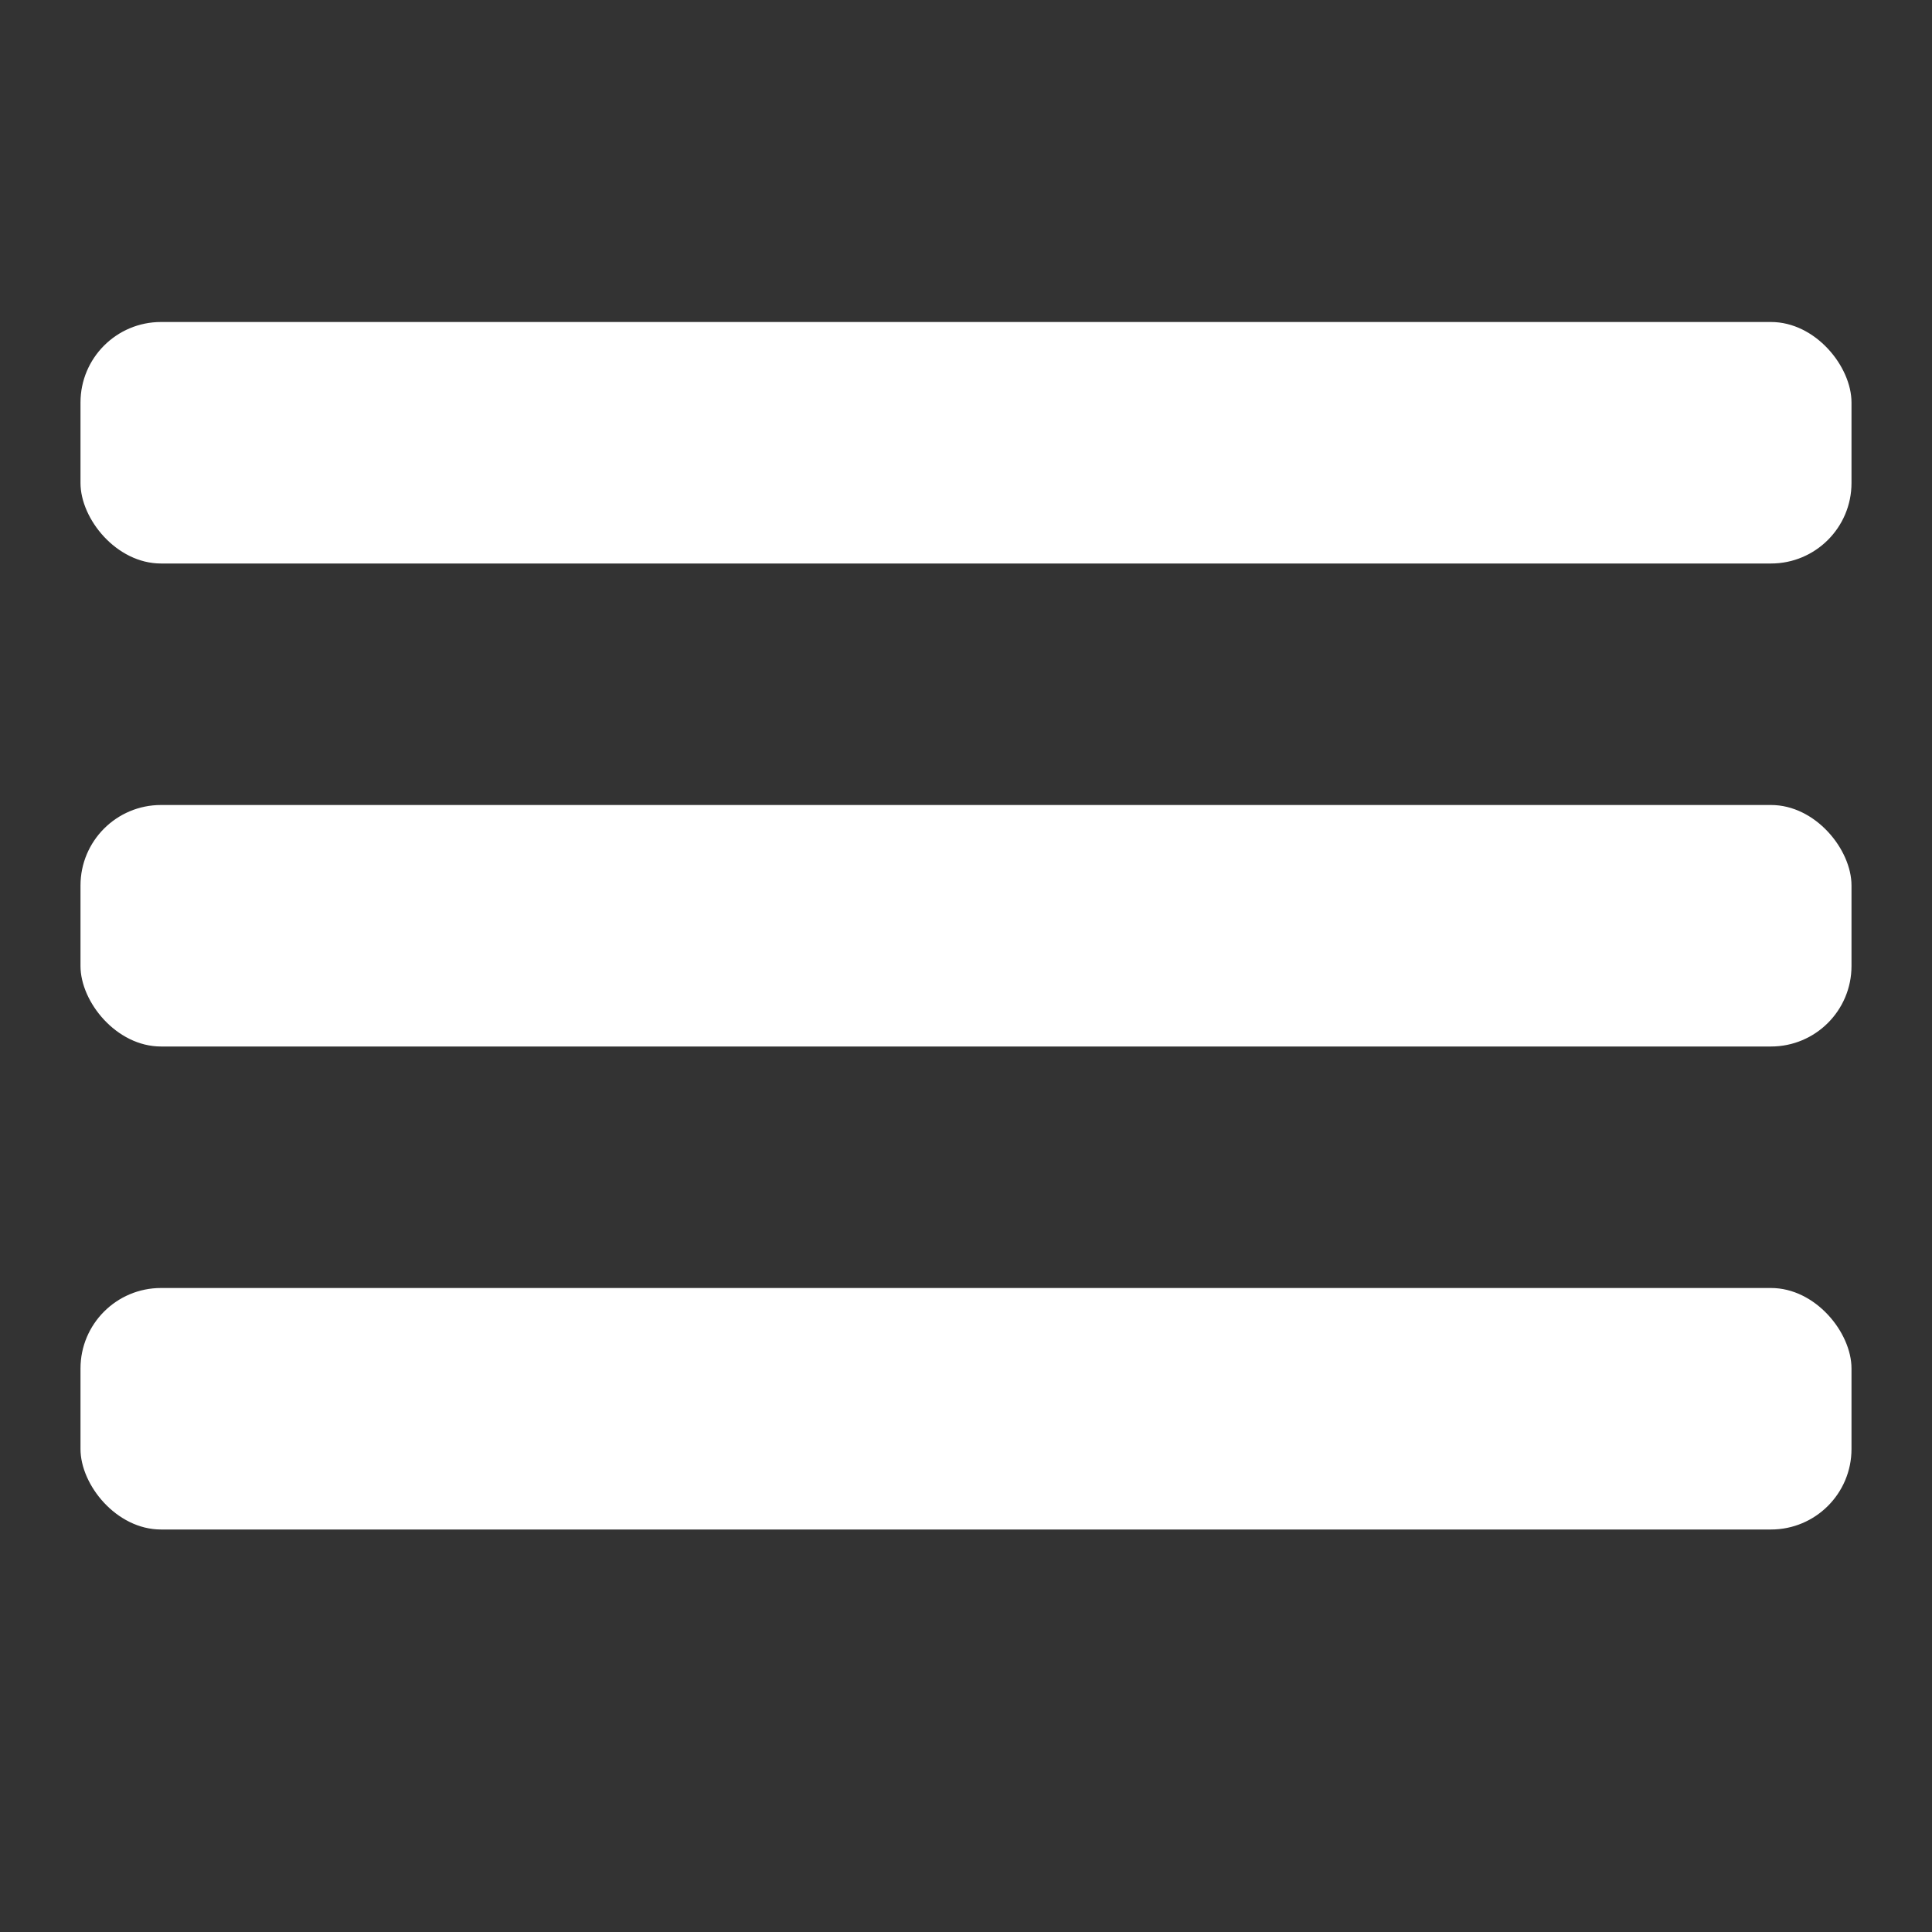 <?xml version="1.0" encoding="UTF-8"?>
<svg width="24px" height="24px" viewBox="0 0 24 24" version="1.1" xmlns="http://www.w3.org/2000/svg" xmlns:xlink="http://www.w3.org/1999/xlink">
    <rect x="0" y="0" width="24" height="24" fill="#333333" stroke="none"/>
    <!-- Generator: Sketch 43.2 (39069) - http://www.bohemiancoding.com/sketch -->
    <title>nav</title>
    <desc>Created with Sketch.</desc>
    <defs></defs>
    <g id="Page-1" stroke="none" stroke-width="1" fill="none" fill-rule="evenodd">
        <g id="nav" fill="#FFFFFF">
            <rect id="Rectangle-4" x="1" y="4" width="22" height="3" rx="1"></rect>
            <rect id="Rectangle-5" x="1" y="10" width="22" height="3" rx="1"></rect>
            <rect id="Rectangle-6" x="1" y="16" width="22" height="3" rx="1"></rect>
        </g>
    </g>
</svg>